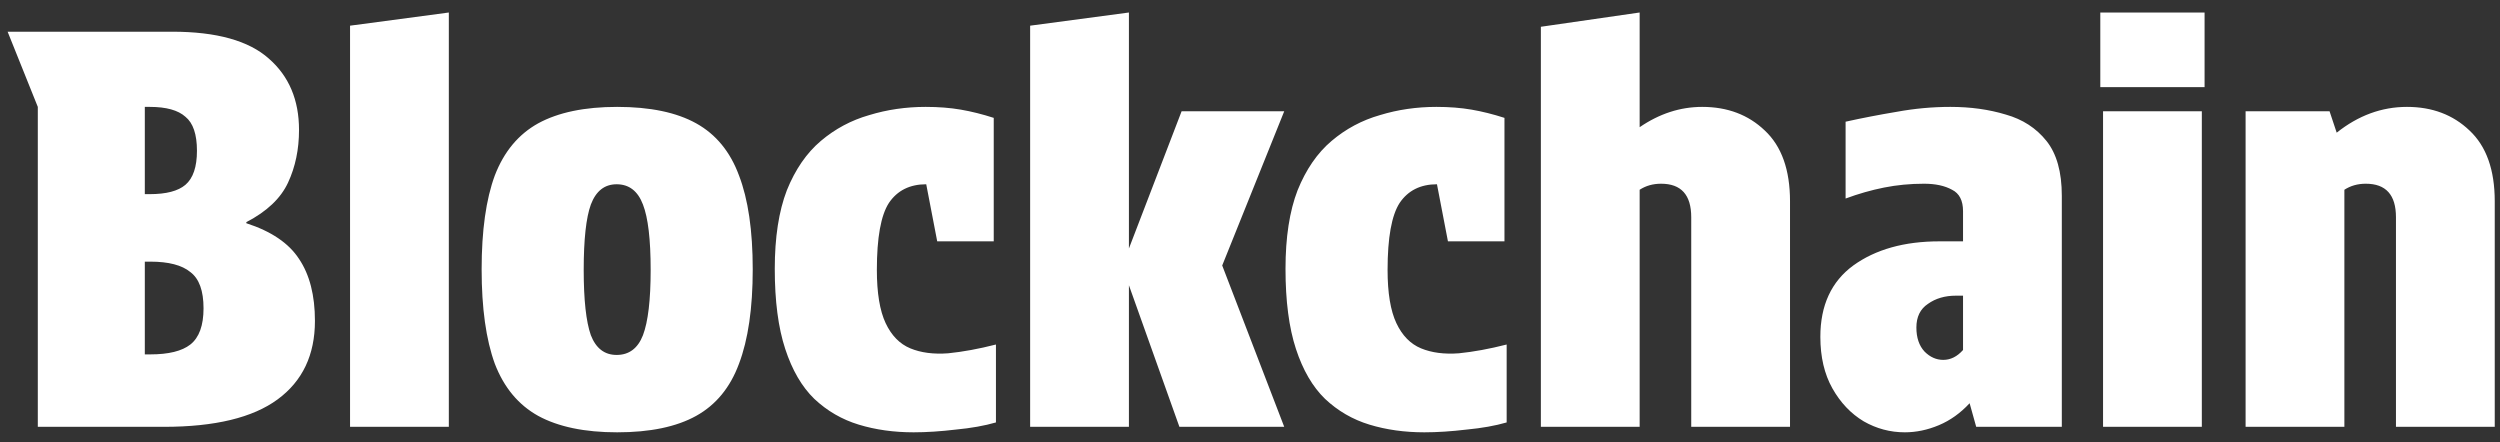 <svg width="164" height="29" viewBox="0 0 164 29" fill="none" xmlns="http://www.w3.org/2000/svg">
  <rect x="0" y="0" width="164" height="29" fill="#333333" stroke="none"/>
  <path fill="white" d="M2.48 28V7.012L0.5 2.08H11.3C14.204 2.08 16.316 2.668 17.636 3.844C18.956 4.996 19.616 6.556 19.616 8.524C19.616 9.796 19.376 10.948 18.896 11.98C18.416 13.012 17.504 13.876 16.16 14.572V14.644C17.792 15.172 18.944 15.952 19.616 16.984C20.312 18.016 20.66 19.372 20.66 21.052C20.66 23.284 19.844 25 18.212 26.2C16.58 27.4 14.096 28 10.76 28H2.48ZM9.5 12.736H9.824C10.904 12.736 11.684 12.532 12.164 12.124C12.668 11.692 12.92 10.948 12.92 9.892C12.92 8.812 12.668 8.068 12.164 7.66C11.684 7.228 10.904 7.012 9.824 7.012H9.5V12.736ZM9.5 23.248H9.86C11.06 23.248 11.936 23.032 12.488 22.6C13.064 22.144 13.352 21.352 13.352 20.224C13.352 19.072 13.064 18.28 12.488 17.848C11.936 17.392 11.06 17.164 9.86 17.164H9.5V23.248ZM29.443 28H22.963V1.684L29.443 0.82V28ZM40.487 28.36C38.351 28.36 36.623 28 35.303 27.28C34.007 26.56 33.059 25.42 32.459 23.86C31.883 22.276 31.595 20.212 31.595 17.668C31.595 15.124 31.883 13.072 32.459 11.512C33.059 9.952 34.007 8.812 35.303 8.092C36.623 7.372 38.351 7.012 40.487 7.012C42.647 7.012 44.375 7.372 45.671 8.092C46.967 8.812 47.903 9.952 48.479 11.512C49.079 13.072 49.379 15.124 49.379 17.668C49.379 20.212 49.079 22.276 48.479 23.86C47.903 25.42 46.967 26.56 45.671 27.28C44.375 28 42.647 28.36 40.487 28.36ZM40.451 23.284C41.267 23.284 41.843 22.852 42.179 21.988C42.515 21.1 42.683 19.672 42.683 17.704C42.683 15.712 42.515 14.284 42.179 13.42C41.843 12.532 41.267 12.088 40.451 12.088C39.659 12.088 39.095 12.532 38.759 13.42C38.447 14.284 38.291 15.712 38.291 17.704C38.291 19.672 38.447 21.1 38.759 21.988C39.095 22.852 39.659 23.284 40.451 23.284ZM59.934 28.36C58.638 28.36 57.438 28.192 56.334 27.856C55.23 27.52 54.258 26.956 53.417 26.164C52.602 25.372 51.965 24.28 51.51 22.888C51.053 21.496 50.825 19.744 50.825 17.632C50.825 15.568 51.09 13.852 51.617 12.484C52.169 11.116 52.913 10.036 53.849 9.244C54.785 8.452 55.842 7.888 57.017 7.552C58.194 7.192 59.429 7.012 60.725 7.012C61.566 7.012 62.334 7.072 63.029 7.192C63.725 7.312 64.445 7.492 65.189 7.732V15.832H61.481L60.761 12.088C59.681 12.088 58.865 12.496 58.313 13.312C57.785 14.128 57.522 15.592 57.522 17.704C57.522 19.216 57.714 20.38 58.097 21.196C58.481 22.012 59.022 22.564 59.718 22.852C60.413 23.14 61.242 23.248 62.202 23.176C63.161 23.08 64.206 22.888 65.334 22.6V27.712C64.59 27.928 63.714 28.084 62.706 28.18C61.697 28.3 60.773 28.36 59.934 28.36ZM74.057 16.3L77.513 7.3H84.245L80.177 17.416L84.245 28H77.369L74.057 18.712V28H67.577V1.684L74.057 0.82V16.3ZM93.437 28.36C92.141 28.36 90.941 28.192 89.837 27.856C88.733 27.52 87.761 26.956 86.921 26.164C86.105 25.372 85.469 24.28 85.013 22.888C84.557 21.496 84.329 19.744 84.329 17.632C84.329 15.568 84.593 13.852 85.121 12.484C85.673 11.116 86.417 10.036 87.353 9.244C88.289 8.452 89.345 7.888 90.521 7.552C91.697 7.192 92.933 7.012 94.229 7.012C95.069 7.012 95.837 7.072 96.533 7.192C97.229 7.312 97.949 7.492 98.693 7.732V15.832H94.985L94.265 12.088C93.185 12.088 92.369 12.496 91.817 13.312C91.289 14.128 91.025 15.592 91.025 17.704C91.025 19.216 91.217 20.38 91.601 21.196C91.985 22.012 92.525 22.564 93.221 22.852C93.917 23.14 94.745 23.248 95.705 23.176C96.665 23.08 97.709 22.888 98.837 22.6V27.712C98.093 27.928 97.217 28.084 96.209 28.18C95.201 28.3 94.277 28.36 93.437 28.36ZM107.561 8.344C108.857 7.456 110.225 7.012 111.665 7.012C113.321 7.012 114.689 7.528 115.769 8.56C116.873 9.592 117.425 11.14 117.425 13.204V28H110.945V14.248C110.945 12.784 110.285 12.052 108.965 12.052C108.437 12.052 107.969 12.184 107.561 12.448V28H101.081V1.756L107.561 0.82V8.344ZM124.959 28.36C123.999 28.36 123.099 28.12 122.259 27.64C121.419 27.136 120.735 26.416 120.207 25.48C119.679 24.544 119.415 23.416 119.415 22.096C119.415 20.032 120.135 18.472 121.575 17.416C123.039 16.36 124.923 15.832 127.227 15.832H128.775V13.852C128.775 13.156 128.535 12.688 128.055 12.448C127.575 12.184 126.963 12.052 126.219 12.052C125.307 12.052 124.431 12.136 123.591 12.304C122.751 12.472 121.911 12.712 121.071 13.024V7.984C122.151 7.744 123.267 7.528 124.419 7.336C125.595 7.12 126.771 7.012 127.947 7.012C129.267 7.012 130.479 7.18 131.583 7.516C132.687 7.828 133.575 8.404 134.247 9.244C134.919 10.084 135.255 11.284 135.255 12.844V28H129.639L129.207 26.452C128.607 27.1 127.935 27.58 127.191 27.892C126.447 28.204 125.703 28.36 124.959 28.36ZM127.479 23.608C127.959 23.608 128.391 23.392 128.775 22.96V19.396H128.307C127.587 19.396 126.975 19.576 126.471 19.936C125.967 20.272 125.715 20.788 125.715 21.484C125.715 22.156 125.895 22.684 126.255 23.068C126.615 23.428 127.023 23.608 127.479 23.608ZM137.96 7.3H144.44V28H137.96V7.3ZM137.78 0.82H144.62V5.716H137.78V0.82ZM153.287 8.704C154.703 7.576 156.239 7.012 157.895 7.012C159.551 7.012 160.919 7.528 161.999 8.56C163.103 9.592 163.655 11.14 163.655 13.204V28H157.175V14.248C157.175 12.784 156.515 12.052 155.195 12.052C154.667 12.052 154.199 12.184 153.791 12.448V28H147.311V7.3H152.819L153.287 8.704Z"/>
</svg>
